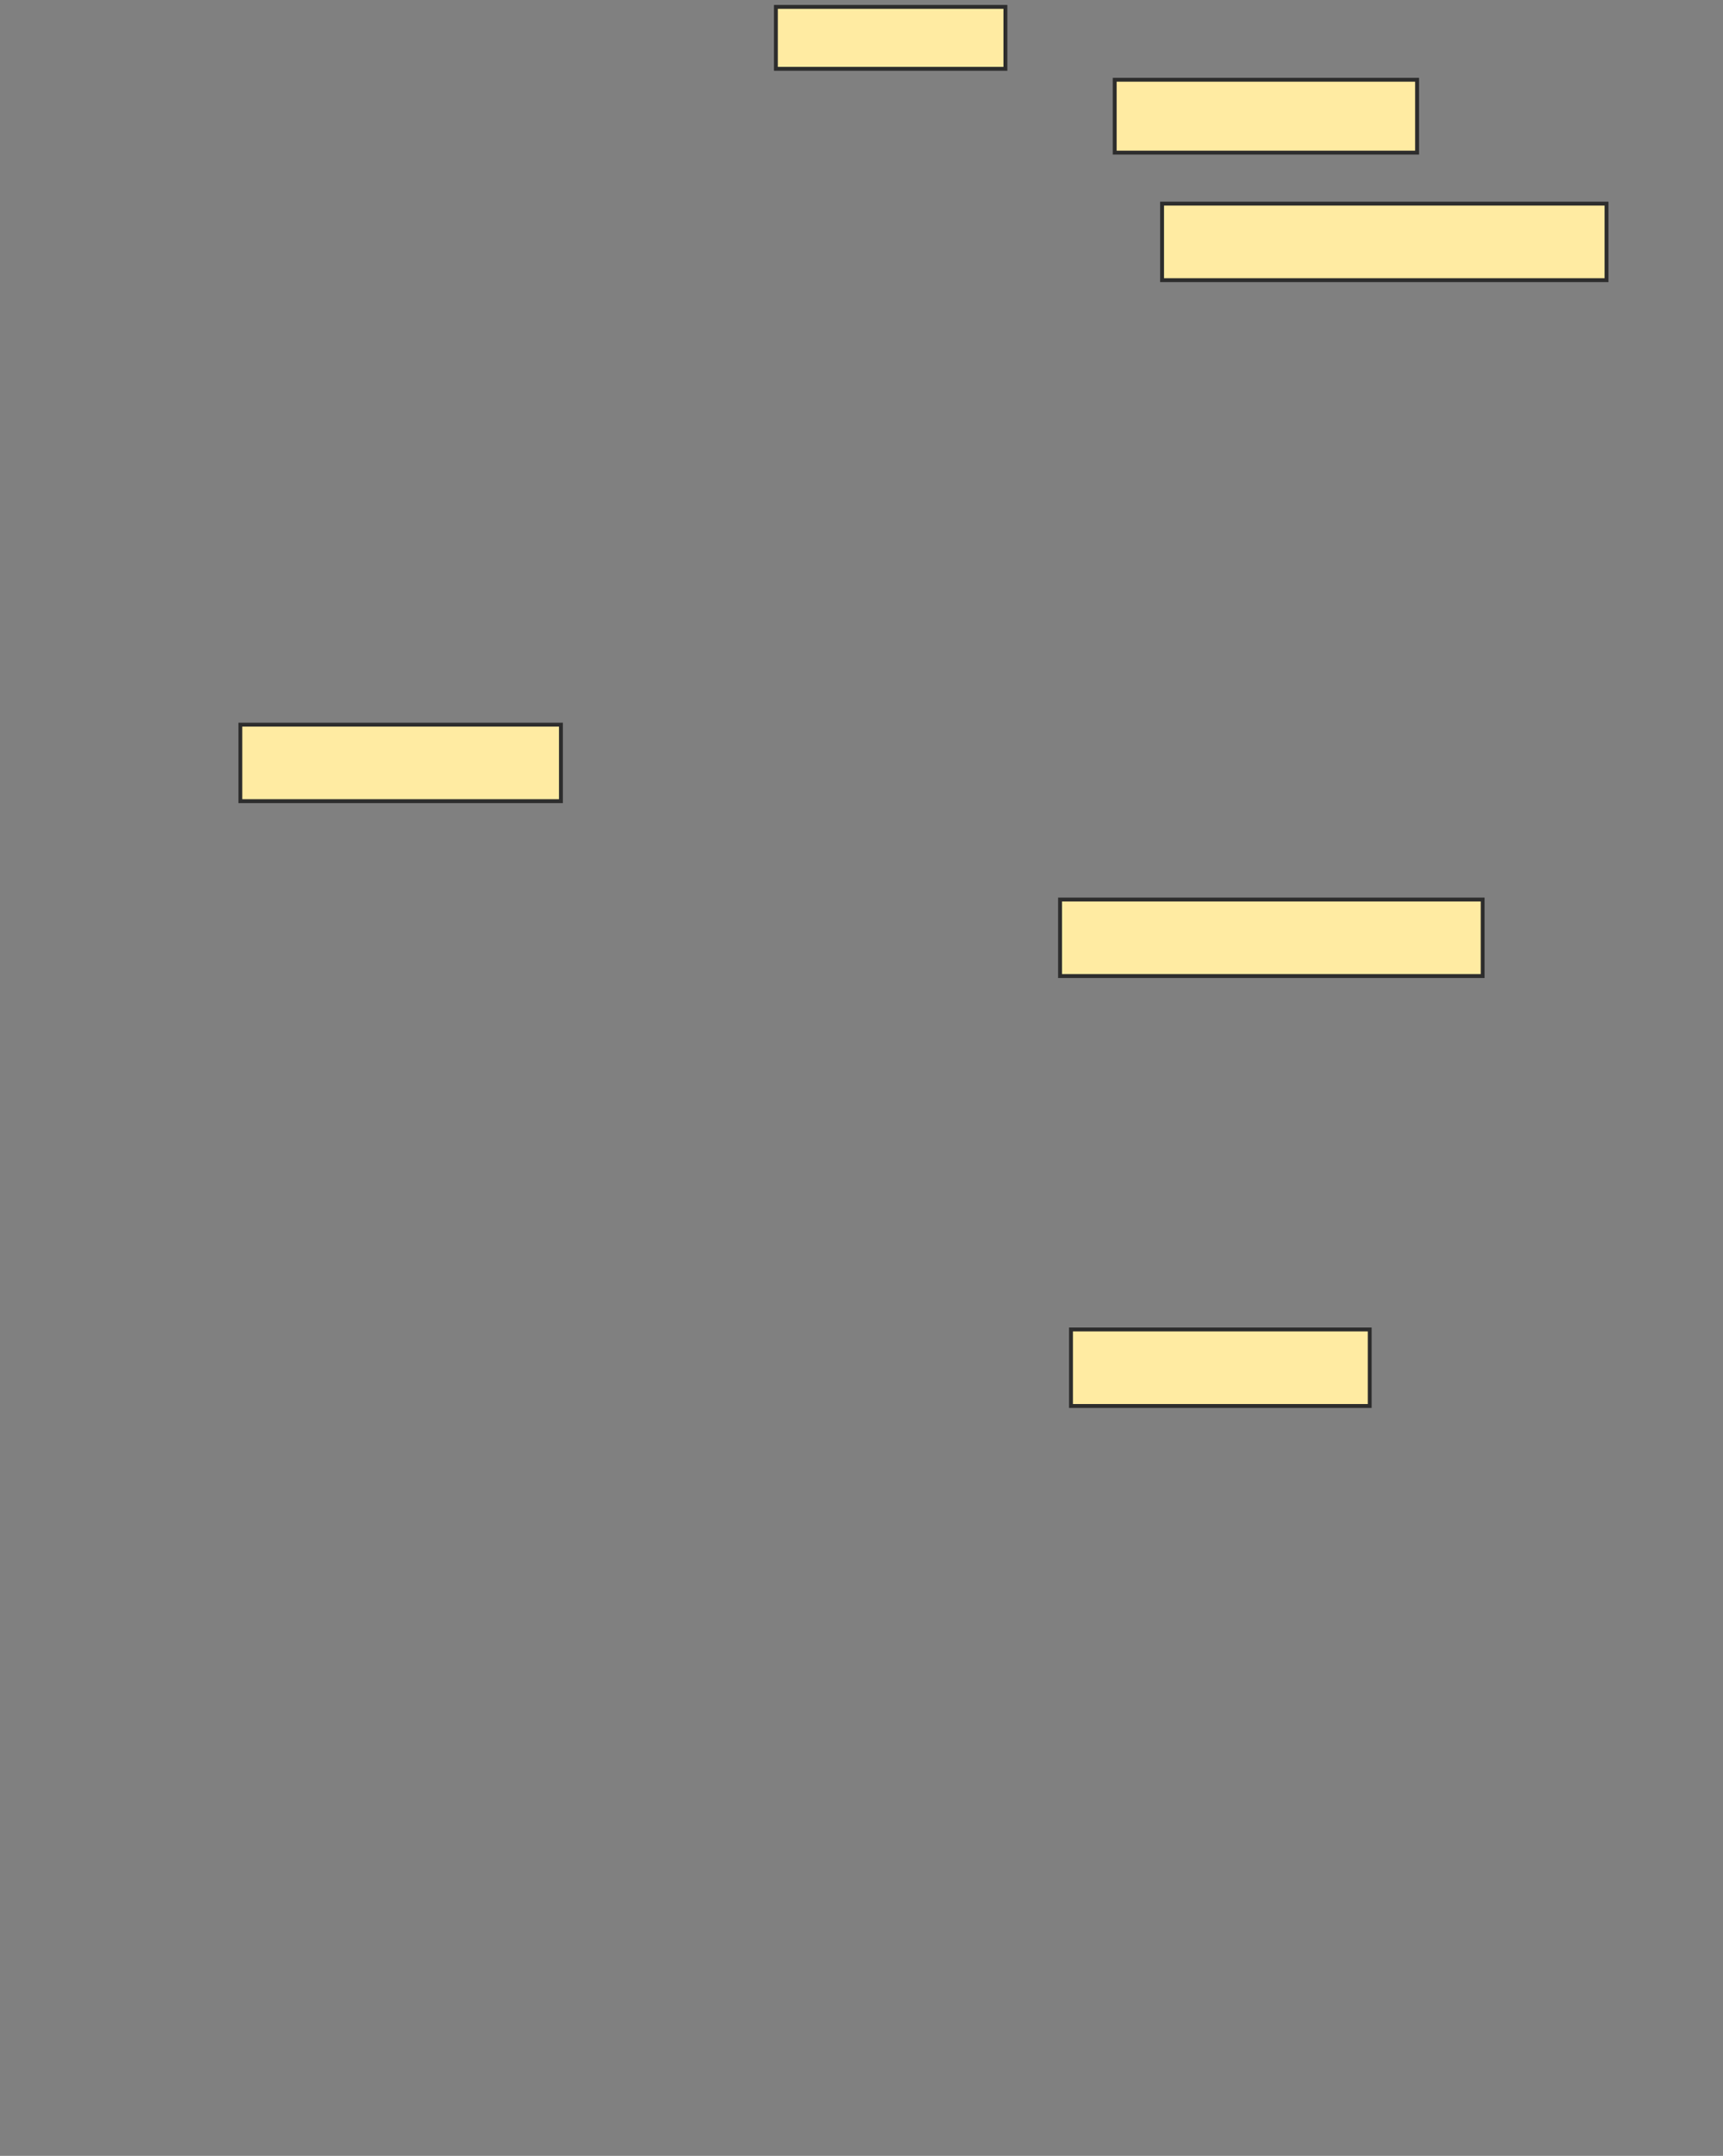 <svg xmlns="http://www.w3.org/2000/svg" width="442" height="553">
 <rect width="100%" height="100%" fill="#808080" stroke="none"/>
 <!-- Created with Image Occlusion Enhanced -->
 <g>
  <title>Labels</title>
 </g>
 <g>
  <title>Masks</title>
  <rect id="a589ff16934847b38733397498e2ffc8-ao-1" height="15.888" width="58.879" y="1.766" x="199.037" stroke="#2D2D2D" fill="#FFEBA2"/>
  <rect id="a589ff16934847b38733397498e2ffc8-ao-2" height="18.692" width="77.57" y="20.458" x="285.953" stroke="#2D2D2D" fill="#FFEBA2"/>
  <rect id="a589ff16934847b38733397498e2ffc8-ao-3" height="19.626" width="114.019" y="52.234" x="298.103" stroke="#2D2D2D" fill="#FFEBA2"/>
  
  <rect id="a589ff16934847b38733397498e2ffc8-ao-5" height="19.626" width="108.411" y="230.738" x="271.935" stroke="#2D2D2D" fill="#FFEBA2"/>
  <rect id="a589ff16934847b38733397498e2ffc8-ao-6" height="19.626" width="76.636" y="341.019" x="274.738" stroke="#2D2D2D" fill="#FFEBA2"/>
  <rect id="a589ff16934847b38733397498e2ffc8-ao-7" height="19.626" width="82.243" y="185.878" x="61.654" stroke="#2D2D2D" fill="#FFEBA2"/>
 </g>
</svg>